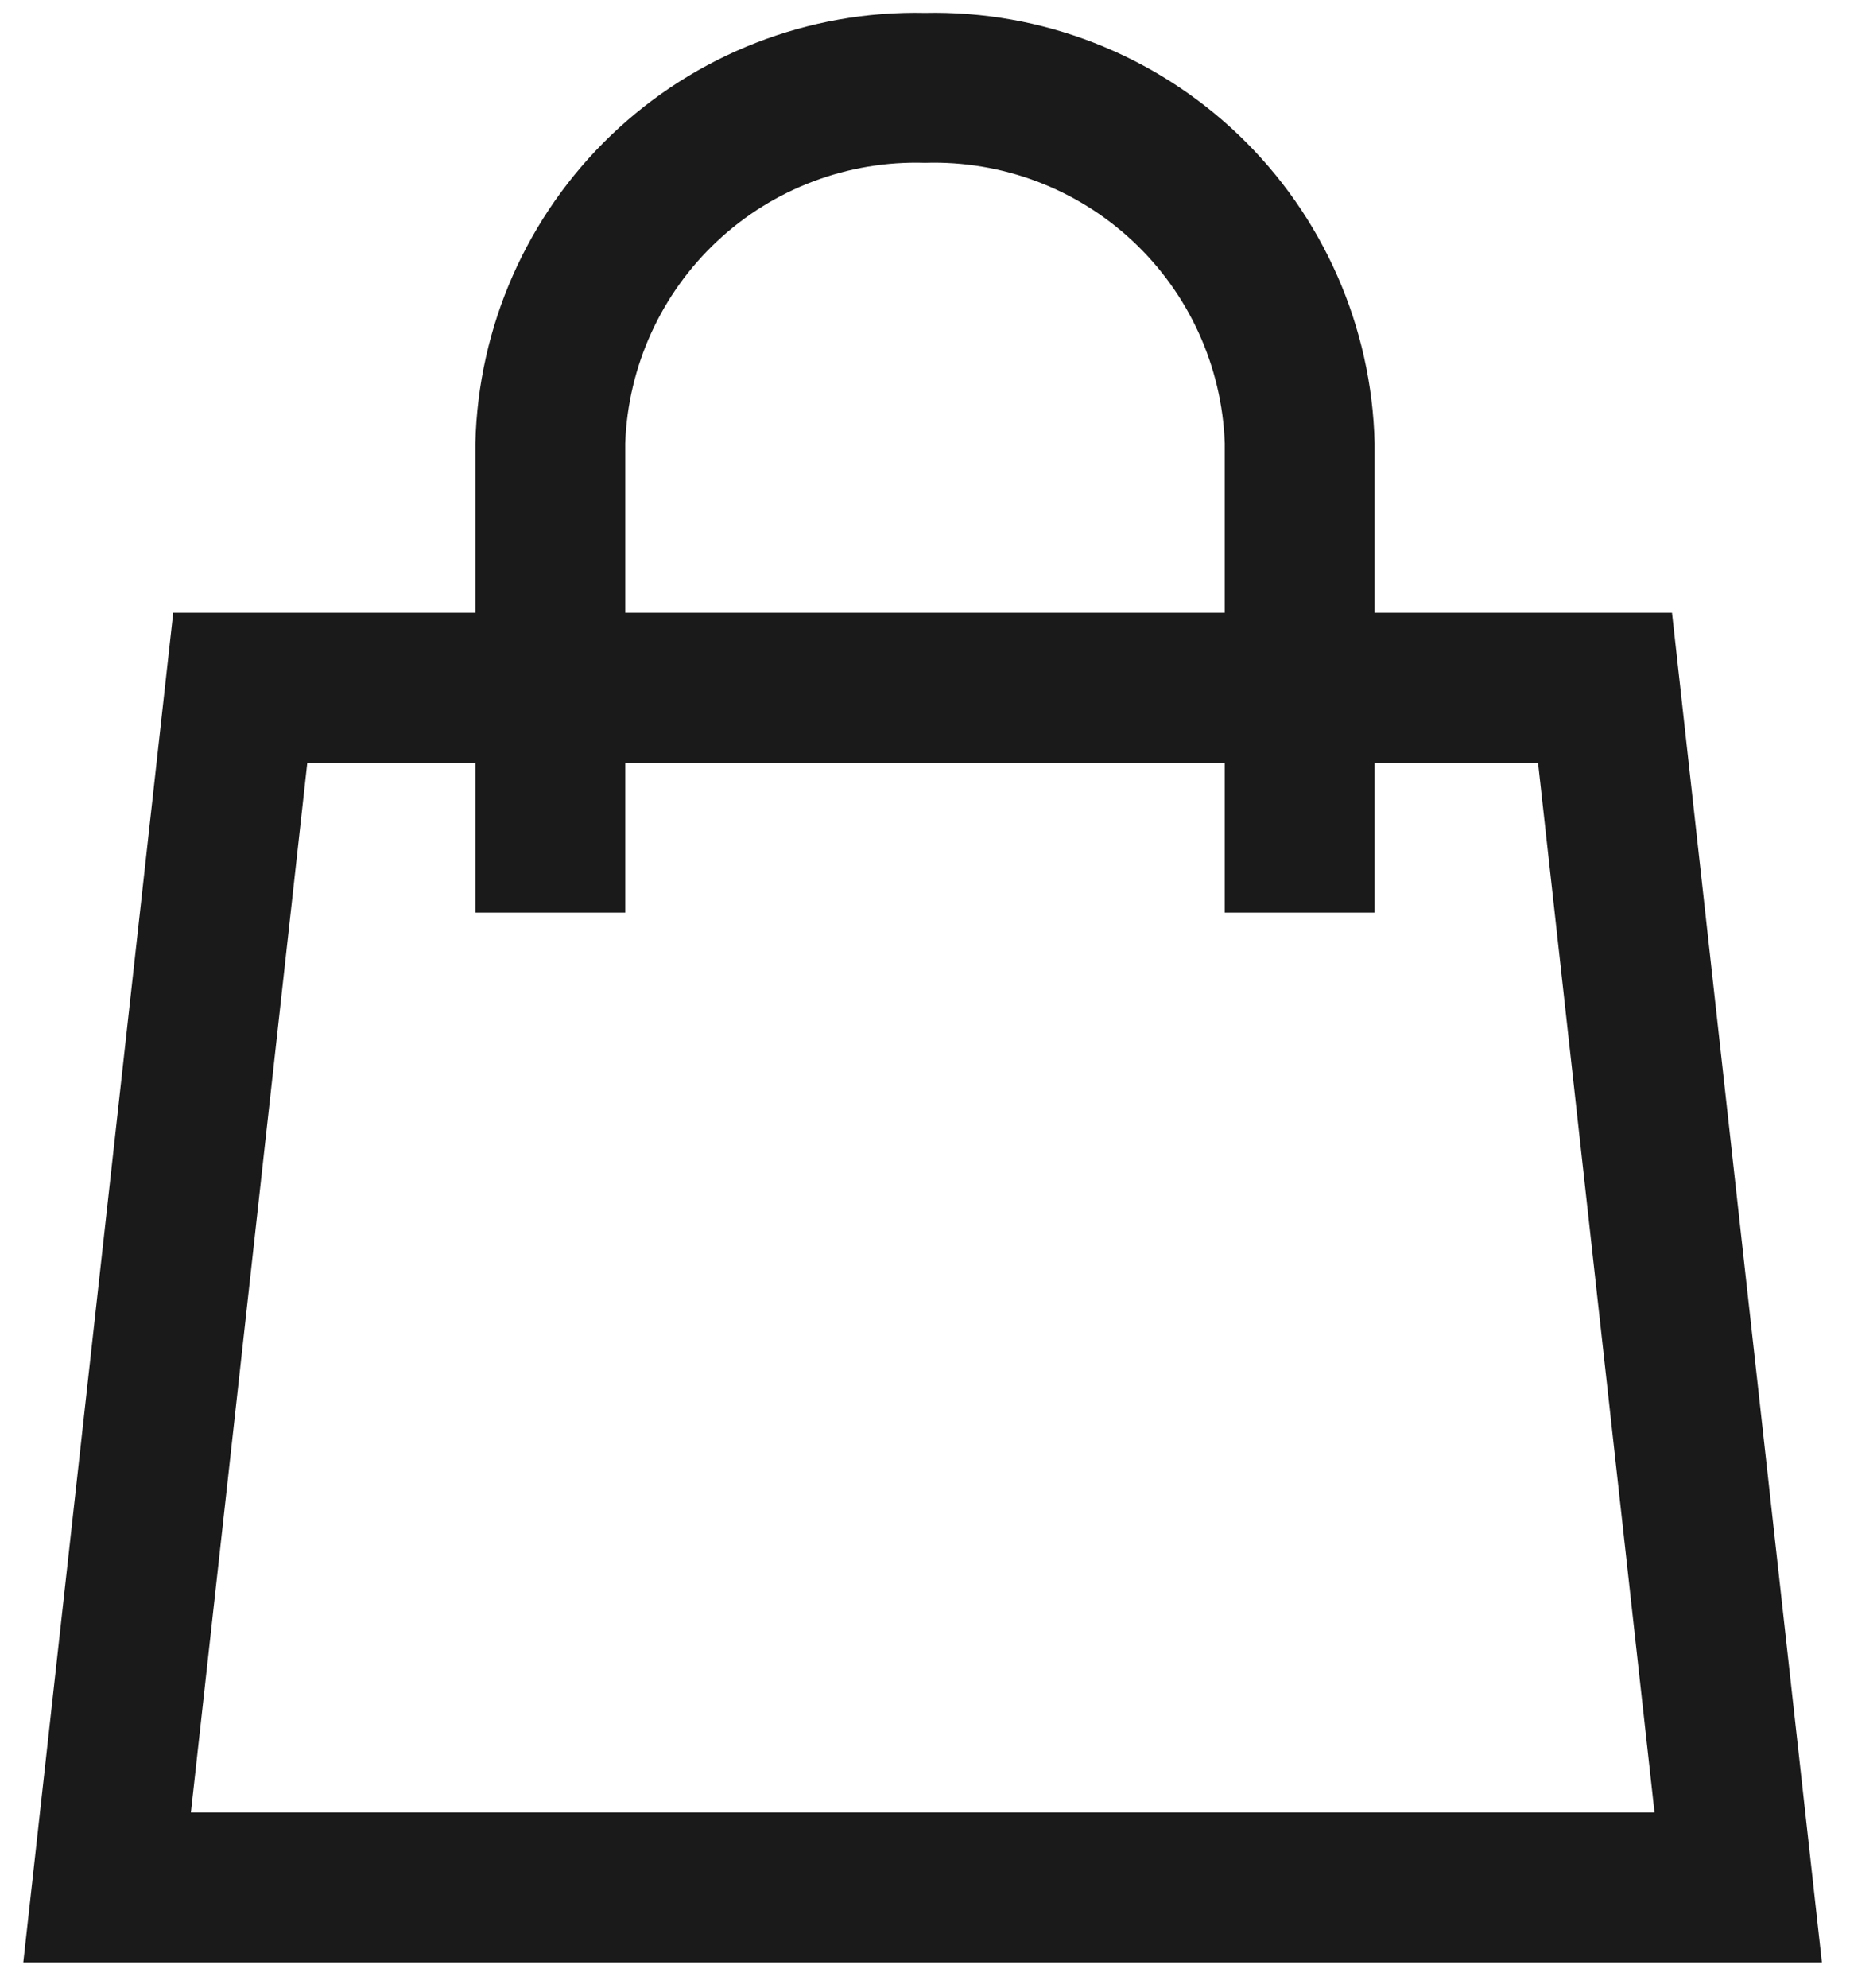 <svg width="27" height="29" viewBox="0 0 27 29" fill="none" xmlns="http://www.w3.org/2000/svg">
<path d="M24.402 8.938H20.062V6.466C20.022 4.764 19.309 3.147 18.079 1.97C16.849 0.793 15.202 0.152 13.5 0.188C11.798 0.152 10.151 0.793 8.921 1.97C7.691 3.147 6.978 4.764 6.938 6.466V8.938H2.528L0.34 28.625H26.59L24.402 8.938ZM9.125 6.466C9.165 5.344 9.648 4.283 10.468 3.517C11.288 2.75 12.378 2.34 13.5 2.375C14.622 2.34 15.712 2.75 16.532 3.517C17.352 4.283 17.835 5.344 17.875 6.466V8.938H9.125V6.466ZM2.786 26.438L4.485 11.125H6.938V13.312H9.125V11.125H17.875V13.312H20.062V11.125H22.447L24.147 26.438H2.786Z" fill="#1A1A1A"/>
</svg>
